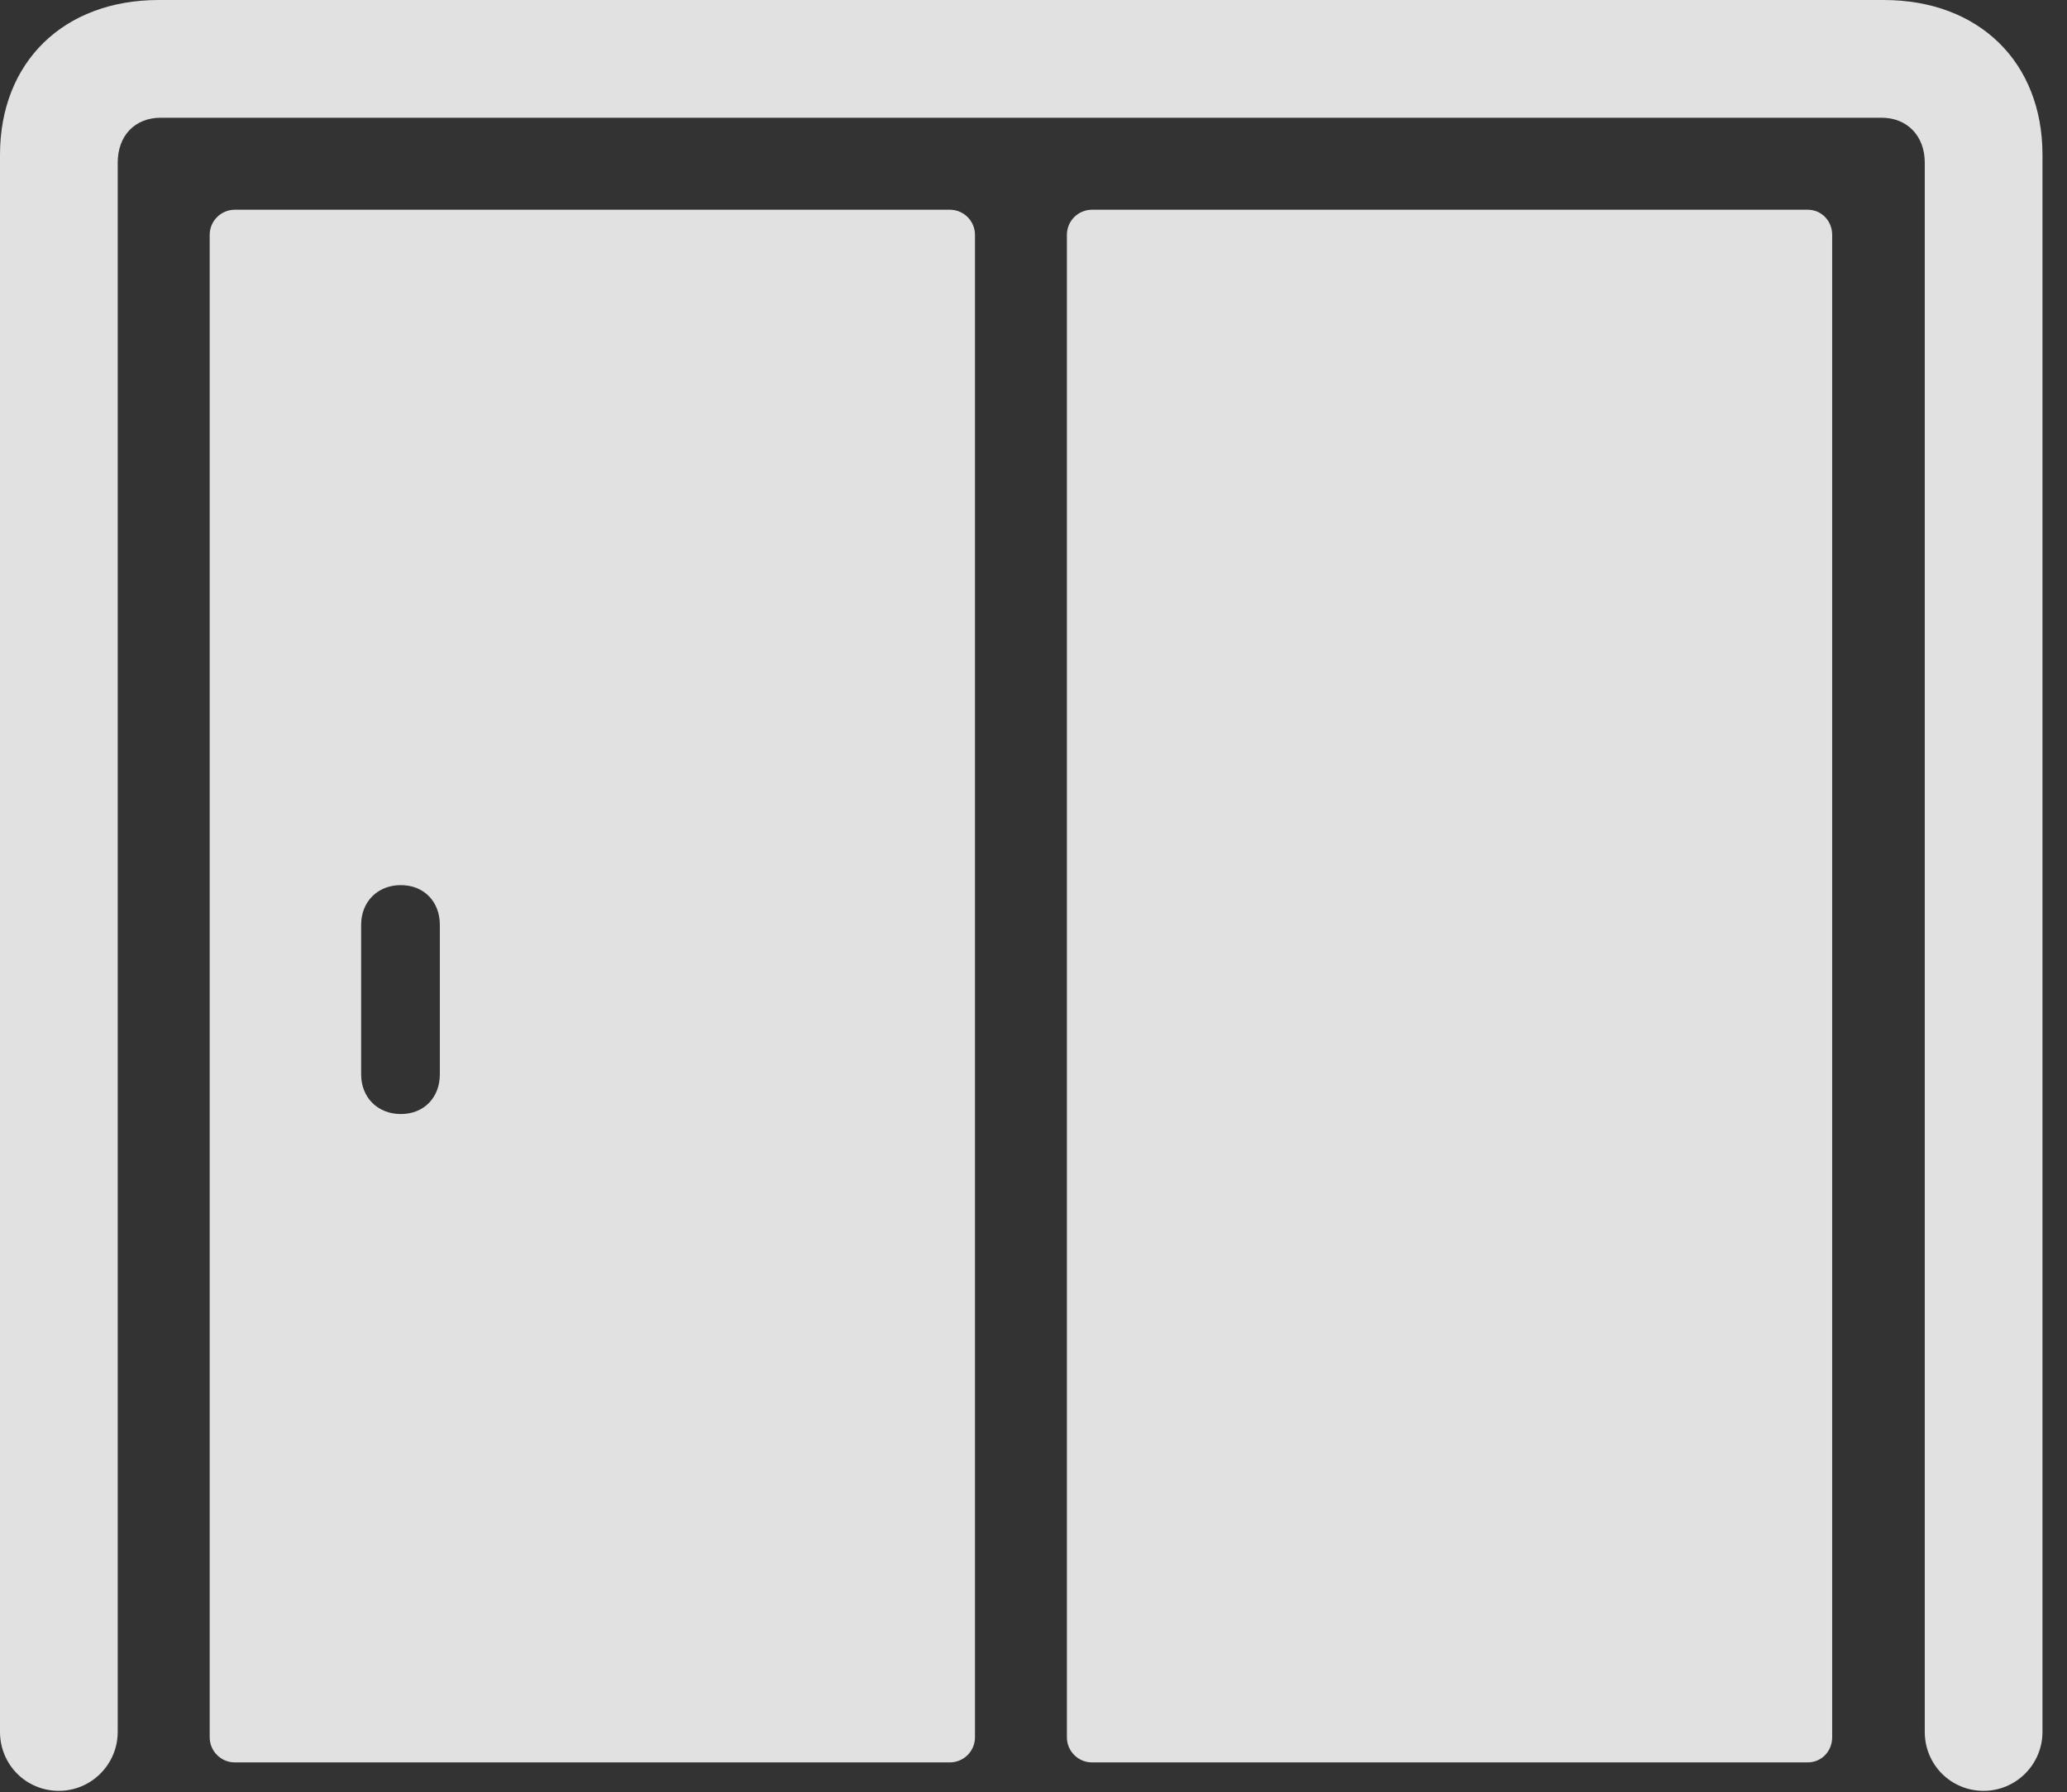 <?xml version="1.0" encoding="UTF-8"?>
<!--Generator: Apple Native CoreSVG 326-->
<!DOCTYPE svg
PUBLIC "-//W3C//DTD SVG 1.1//EN"
       "http://www.w3.org/Graphics/SVG/1.1/DTD/svg11.dtd">
<svg version="1.1" xmlns="http://www.w3.org/2000/svg" xmlns:xlink="http://www.w3.org/1999/xlink" viewBox="0 0 30.518 26.455">
 <rect x="0" y="0" width="30.518" height="26.455" fill="#333333" stroke="none"/>
 <g>
  <rect height="26.455" opacity="0" width="30.518" x="0" y="0"/>
  <path d="M0.869 26.436C1.348 26.436 1.738 26.045 1.738 25.566L1.738 2.402C1.738 2.002 1.992 1.738 2.373 1.738L27.783 1.738C28.154 1.738 28.418 2.002 28.418 2.402L28.418 25.566C28.418 26.045 28.799 26.436 29.287 26.436C29.766 26.436 30.156 26.045 30.156 25.566L30.156 2.285C30.156 0.918 29.219 0 27.812 0L2.344 0C0.938 0 0 0.918 0 2.285L0 25.566C0 26.045 0.381 26.436 0.869 26.436Z" fill="white" fill-opacity="0.85"/>
  <path d="M3.467 26.016L14.023 26.016C14.229 26.016 14.395 25.85 14.395 25.645L14.395 3.467C14.395 3.262 14.229 3.096 14.023 3.096L3.467 3.096C3.262 3.096 3.096 3.262 3.096 3.467L3.096 25.645C3.096 25.85 3.262 26.016 3.467 26.016ZM5.918 16.445C5.576 16.445 5.332 16.201 5.332 15.859L5.332 13.652C5.332 13.31 5.576 13.066 5.918 13.066C6.26 13.066 6.494 13.31 6.494 13.652L6.494 15.859C6.494 16.201 6.26 16.445 5.918 16.445ZM16.123 26.016L26.689 26.016C26.895 26.016 27.051 25.85 27.051 25.645L27.051 3.467C27.051 3.262 26.895 3.096 26.689 3.096L16.123 3.096C15.918 3.096 15.752 3.262 15.752 3.467L15.752 25.645C15.752 25.85 15.918 26.016 16.123 26.016Z" fill="white" fill-opacity="0.85"/>
 </g>
</svg>

